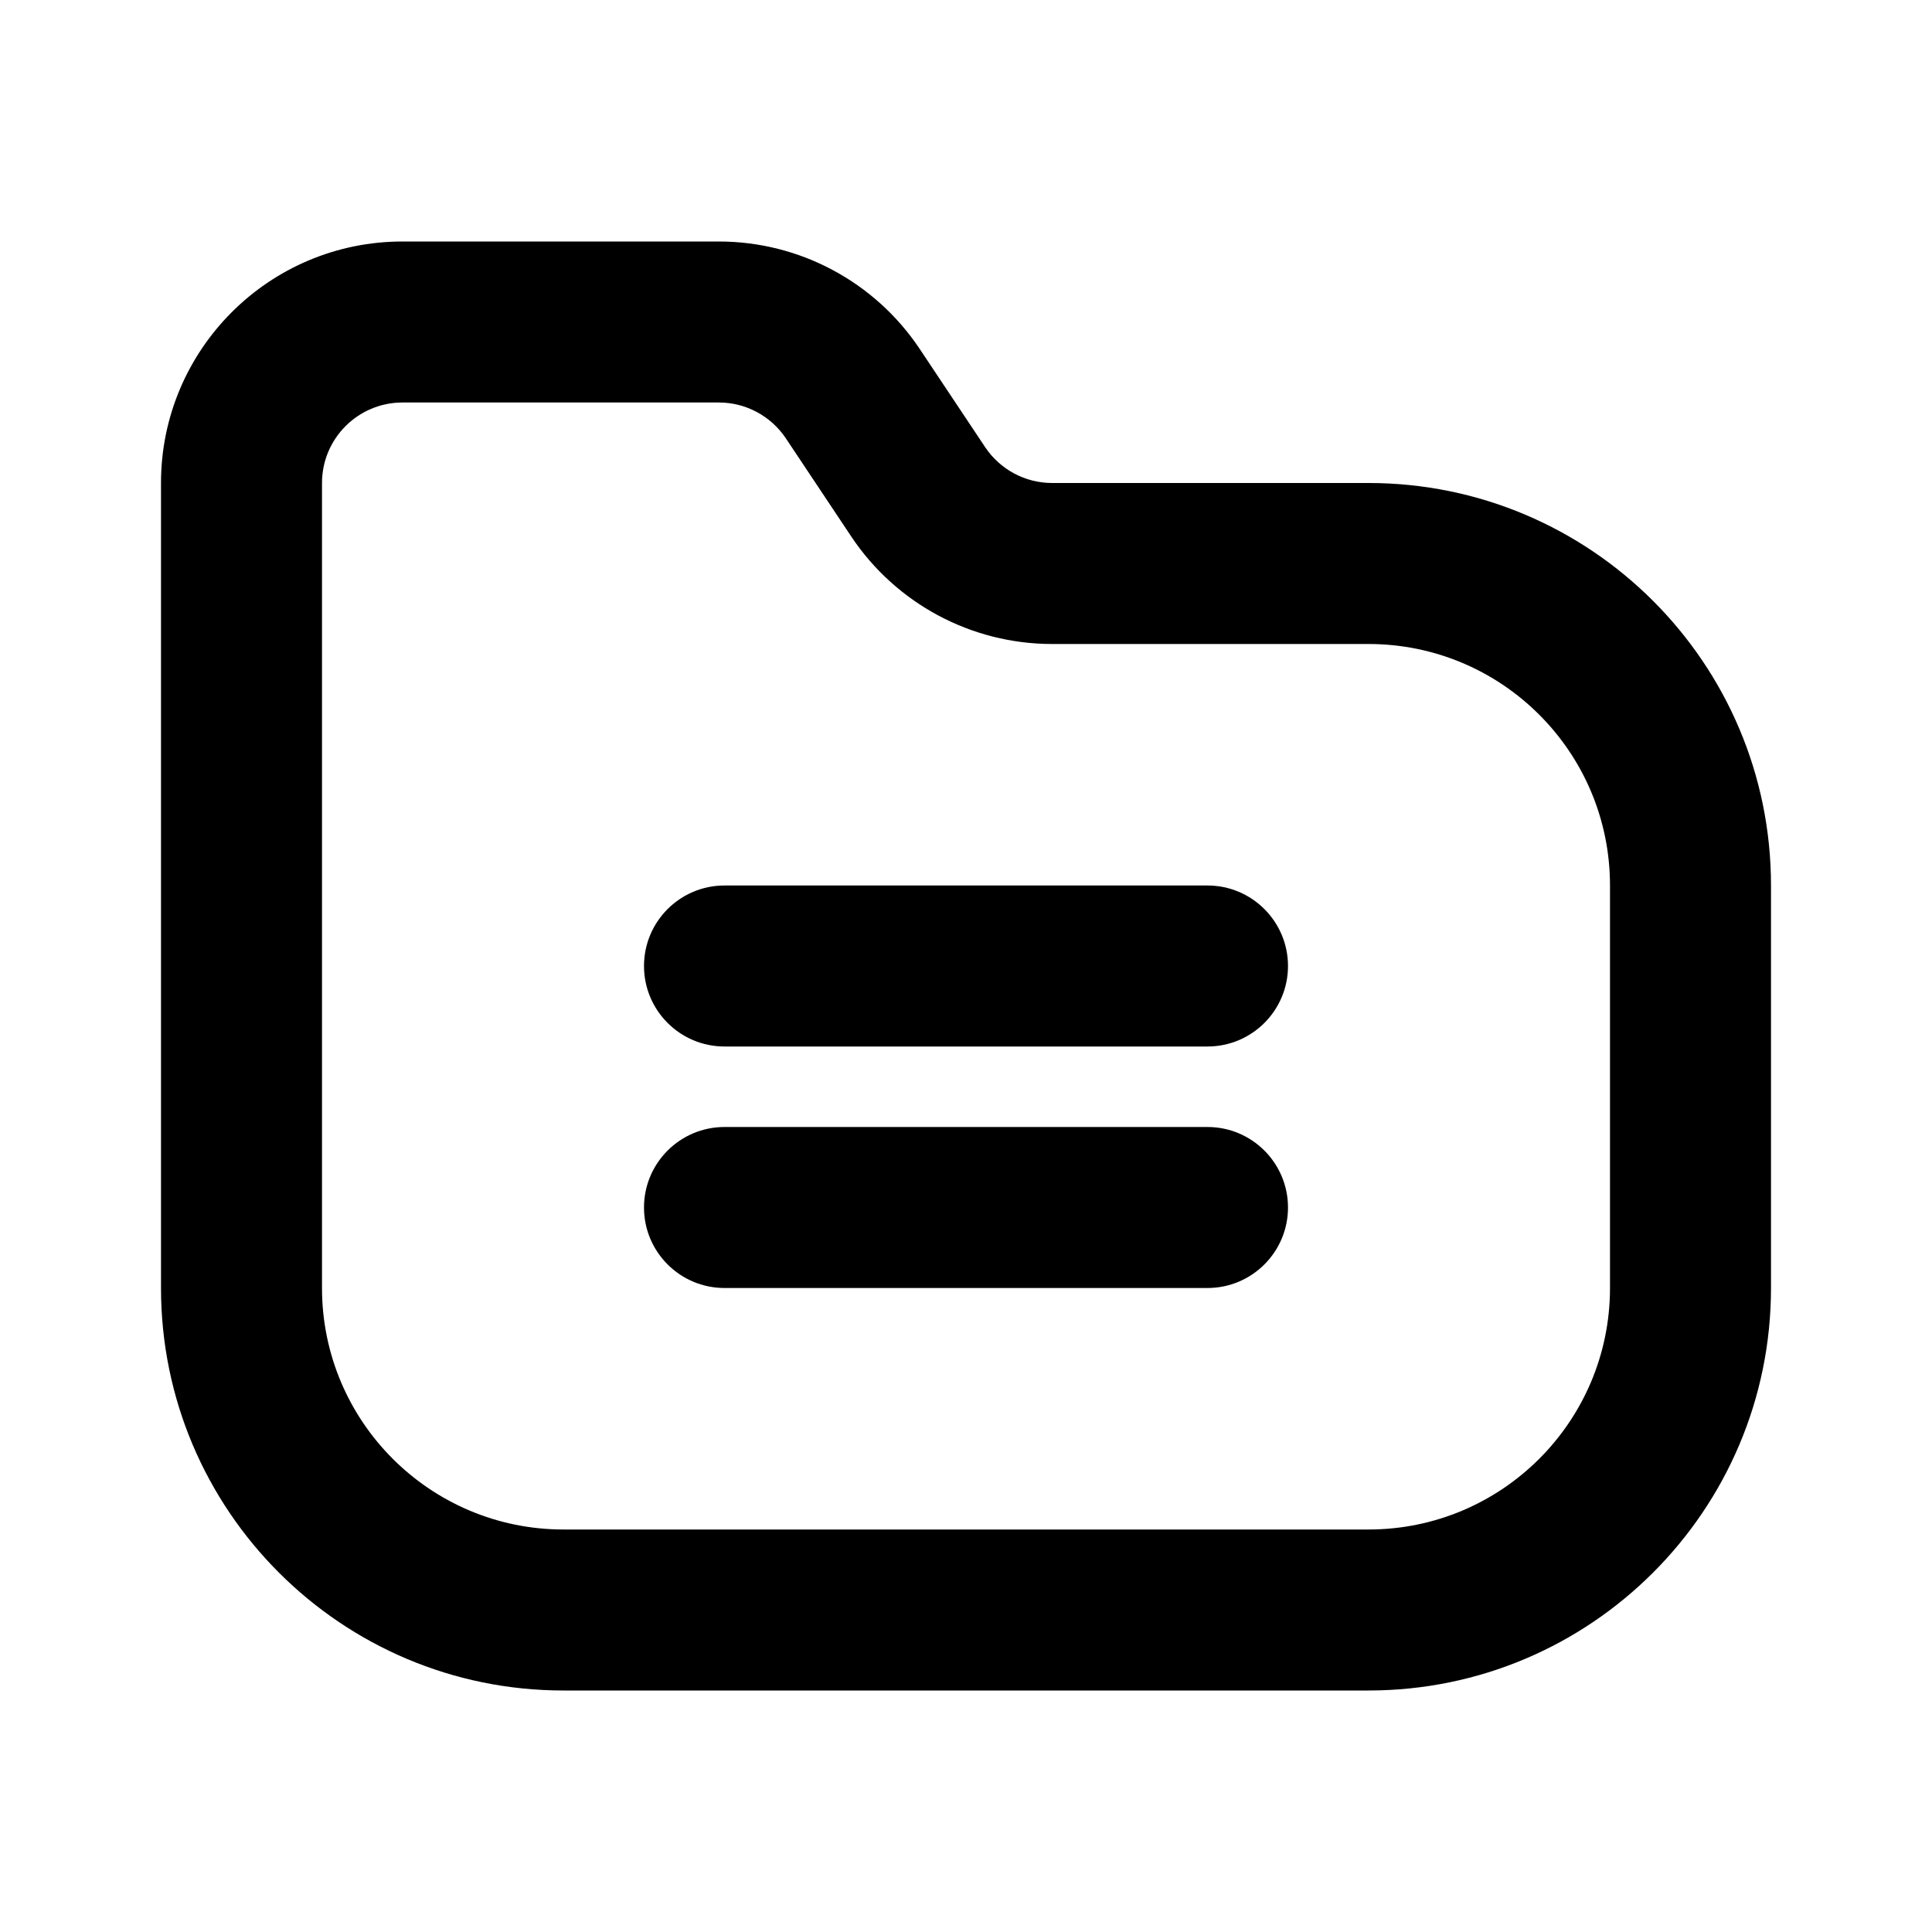 <svg width="24" height="24" viewBox="0 0 24 24" fill="none" xmlns="http://www.w3.org/2000/svg">
<path fill-rule="evenodd" clip-rule="evenodd" d="M5 5C4.448 5 4 5.448 4 6V16C4 17.657 5.343 19 7 19H17C18.657 19 20 17.657 20 16V11C20 9.343 18.657 8 17 8H13.07C12.067 8 11.131 7.499 10.574 6.664L9.762 5.445C9.576 5.167 9.264 5 8.93 5H5ZM2 6C2 4.343 3.343 3 5 3H8.93C9.933 3 10.869 3.501 11.426 4.336L12.238 5.555C12.424 5.833 12.736 6 13.07 6H17C19.761 6 22 8.239 22 11V16C22 18.761 19.761 21 17 21H7C4.239 21 2 18.761 2 16V6ZM8 12C8 11.448 8.448 11 9 11H15C15.552 11 16 11.448 16 12C16 12.552 15.552 13 15 13H9C8.448 13 8 12.552 8 12ZM8 15C8 14.448 8.448 14 9 14H15C15.552 14 16 14.448 16 15C16 15.552 15.552 16 15 16H9C8.448 16 8 15.552 8 15Z" fill="currentColor"/>
</svg>
